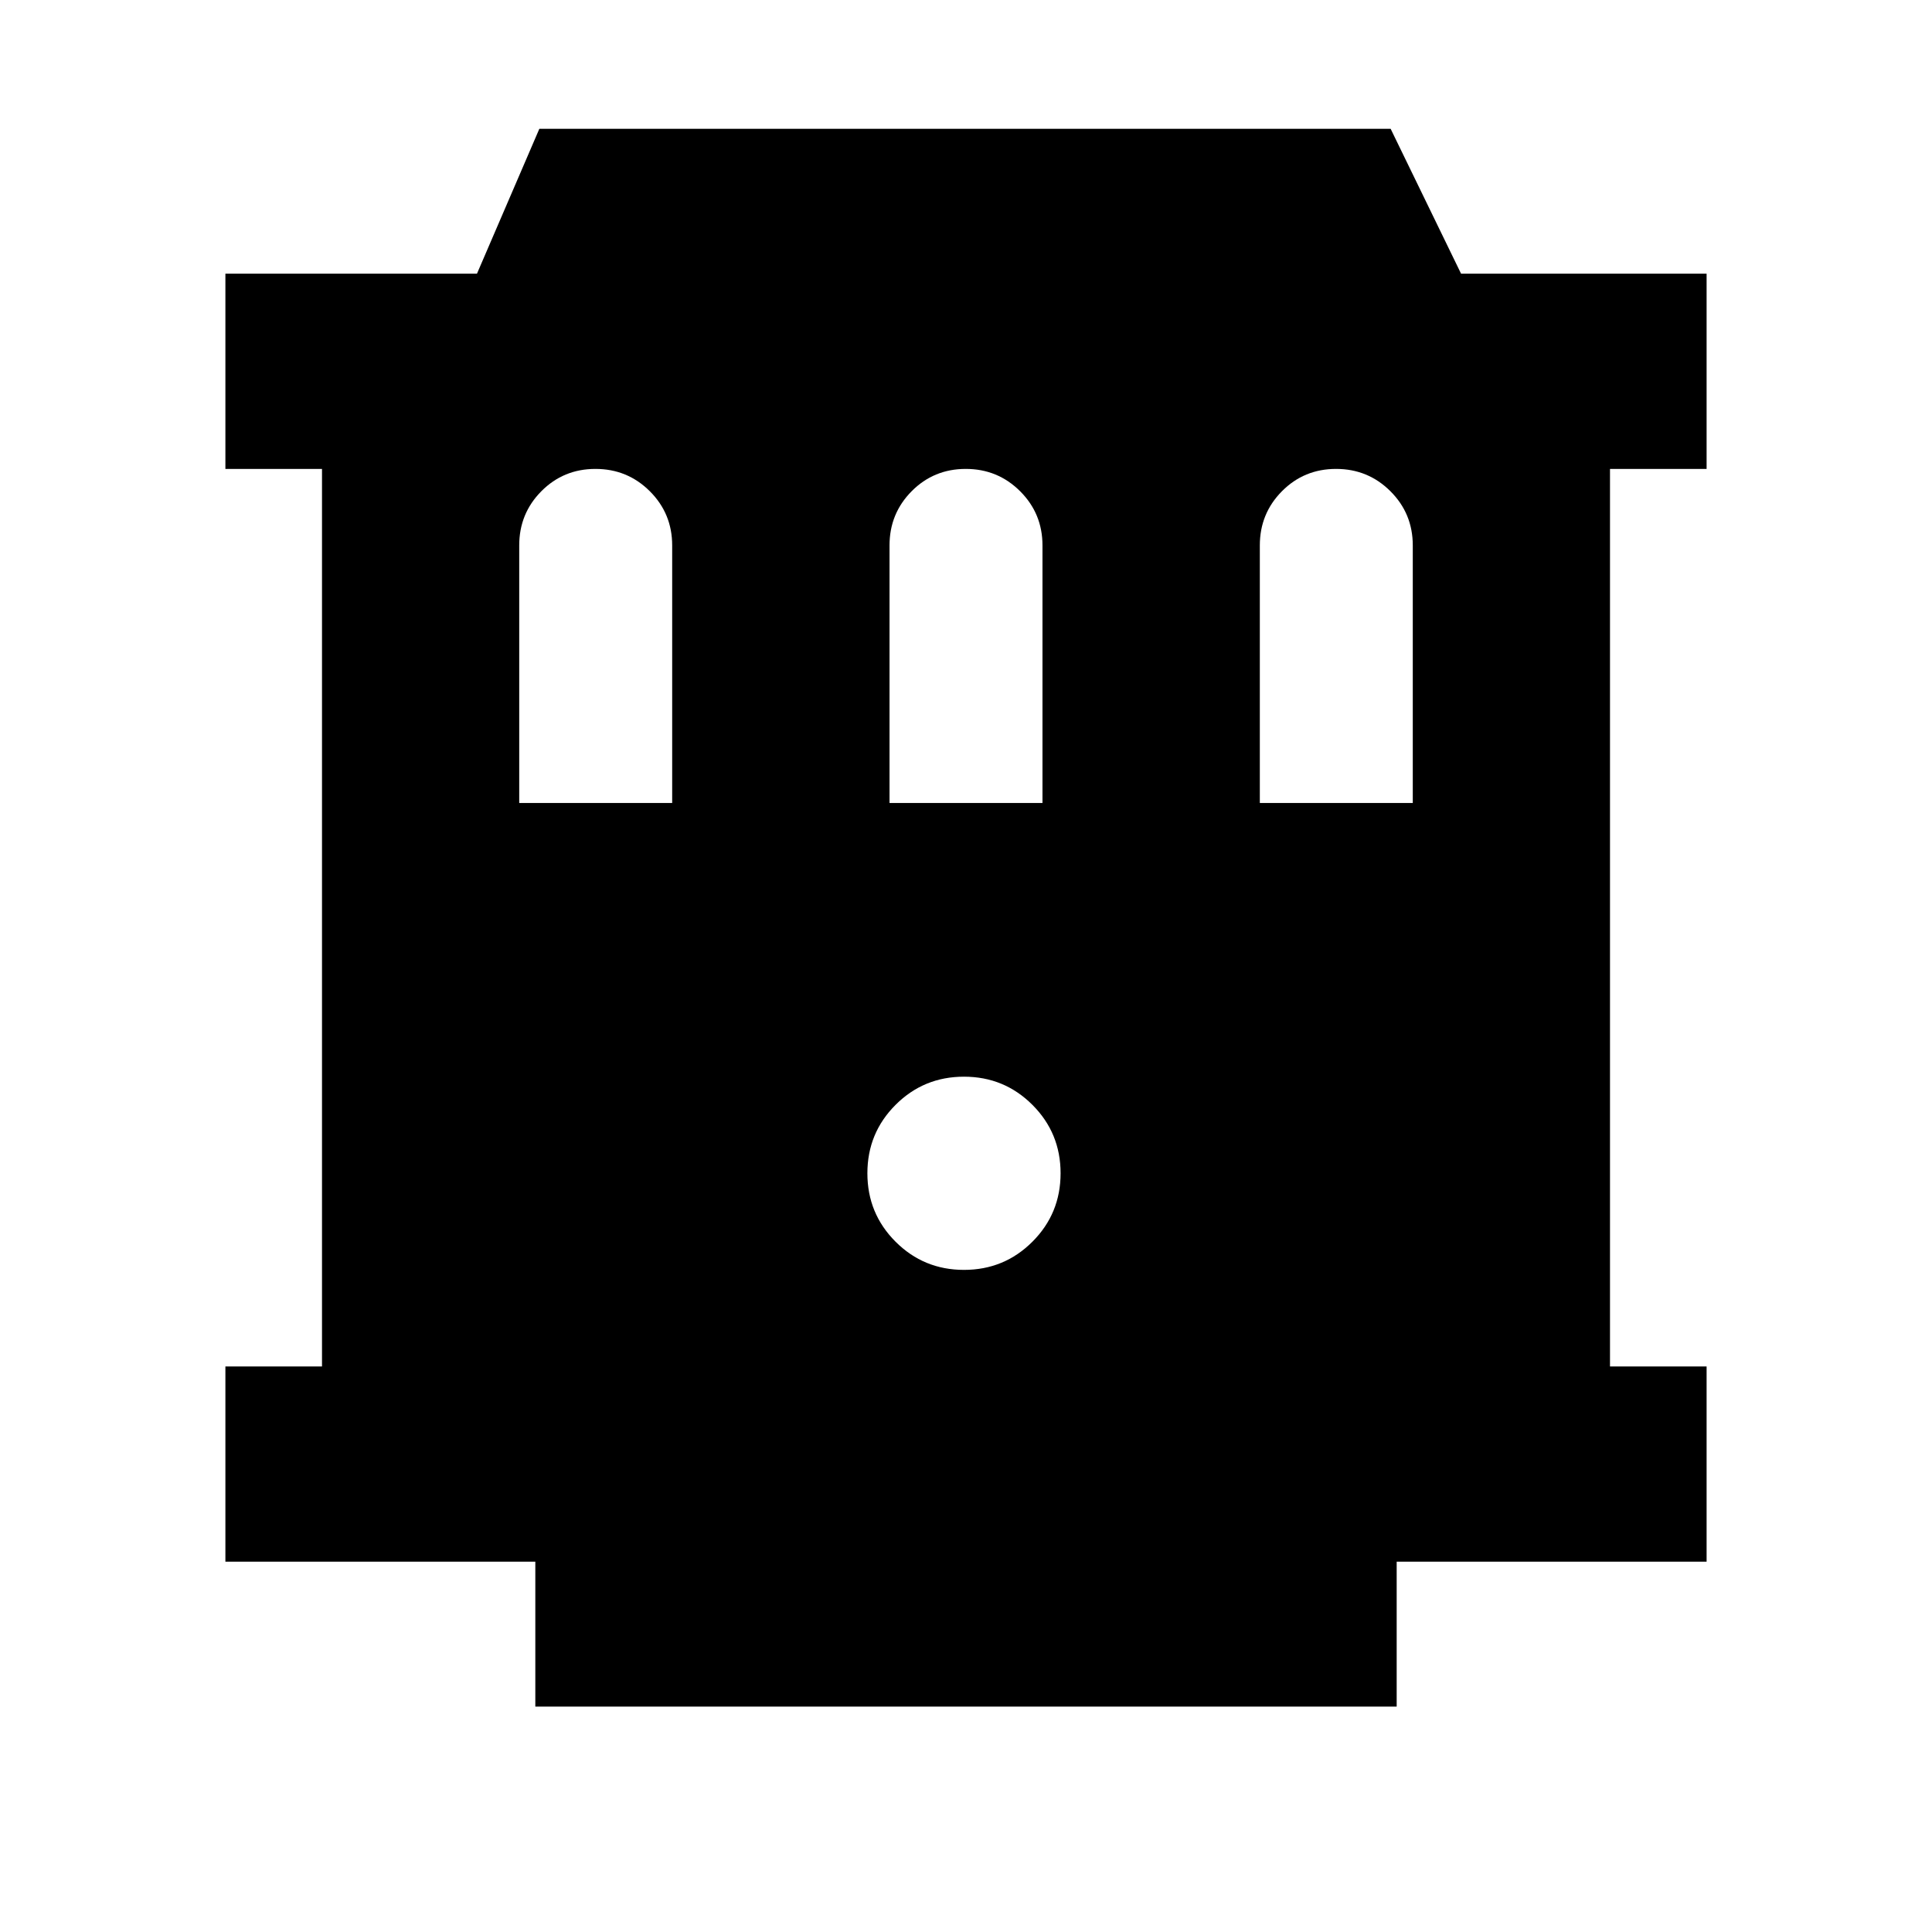 <svg xmlns="http://www.w3.org/2000/svg" height="20" viewBox="0 -960 960 960" width="20"><path d="M266-112v-72H112v-97h48v-446h-48v-97h125l31-72h423l35 72h122v97h-48v446h48v97H694v72H266Zm213-217q20 0 34-14t14-34q0-20-14-34t-34-14q-20 0-34 14t-14 34q0 20 14 34t34 14ZM258-561h76v-128q0-15.83-11.12-26.92-11.12-11.08-27-11.08T269-715.92q-11 11.09-11 26.92v128Zm184 0h76v-128q0-15.83-11.12-26.92-11.12-11.08-27-11.08T453-715.92q-11 11.09-11 26.92v128Zm184 0h76v-128q0-15.83-11.12-26.92-11.12-11.08-27-11.08T637-715.92q-11 11.09-11 26.92v128Z"/></svg>